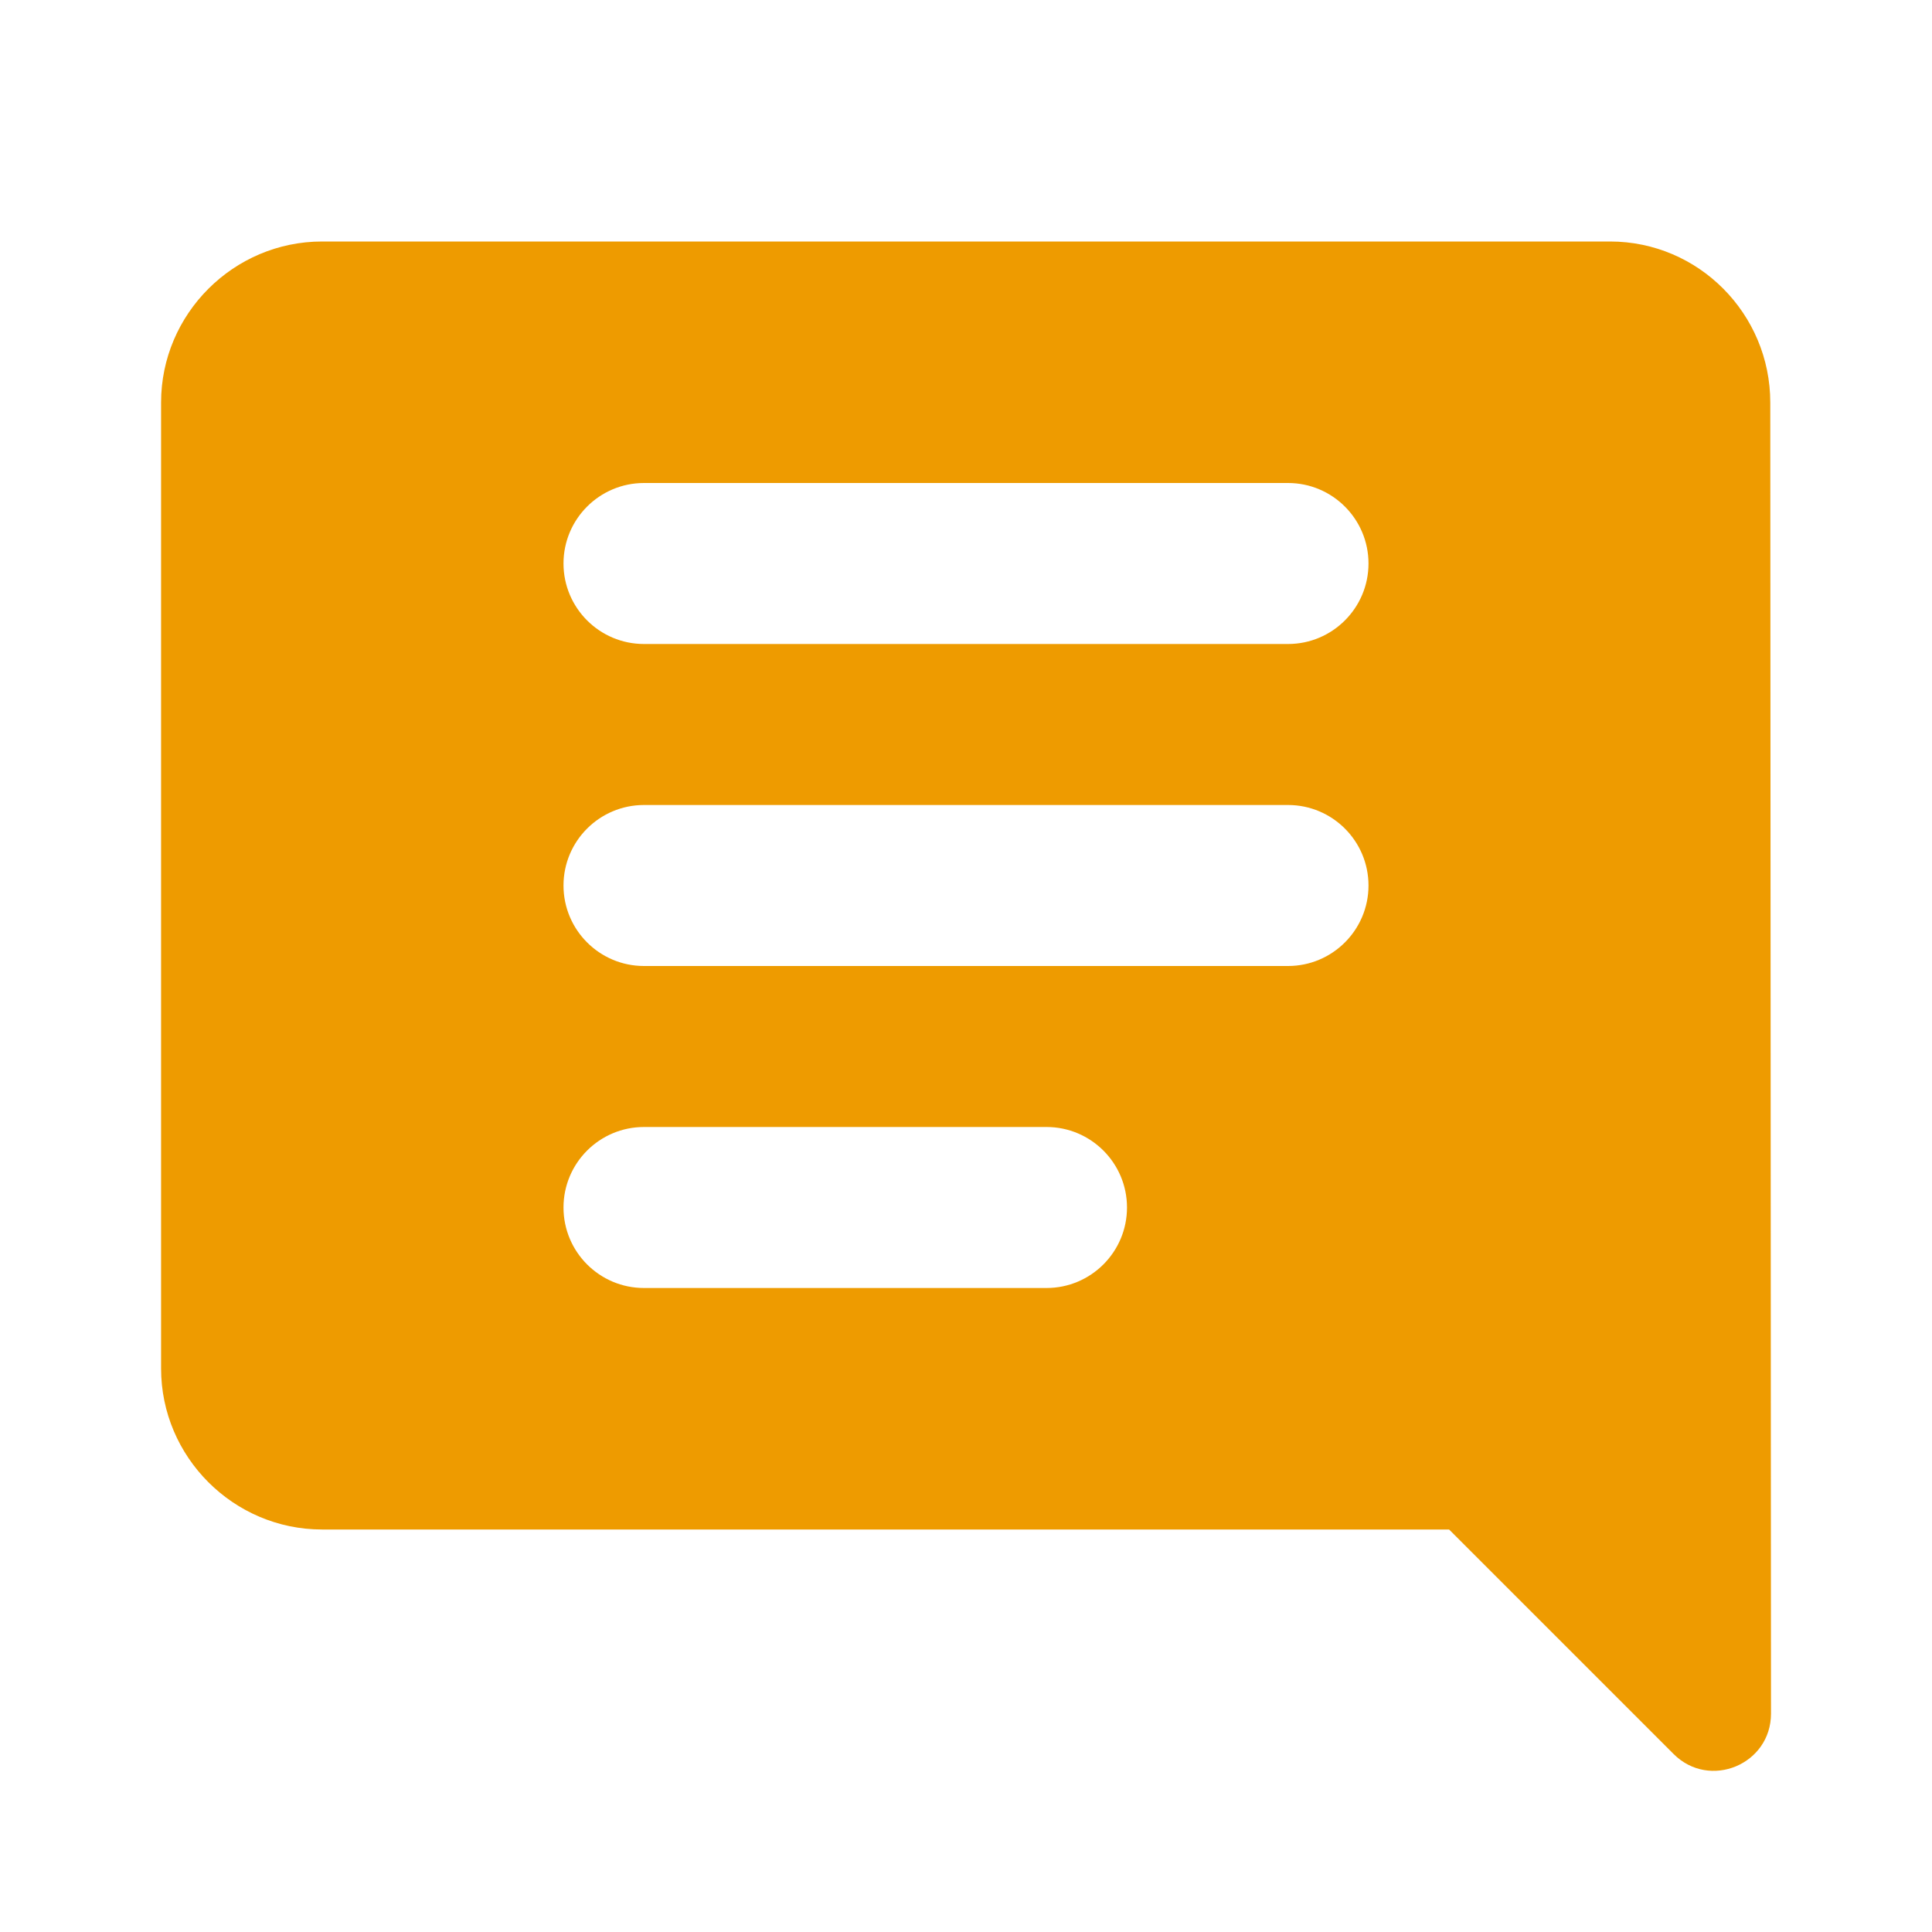 <svg width="24" height="24" viewBox="0 0 24 24" fill="none" xmlns="http://www.w3.org/2000/svg">
  <path d="M21.991 5C21.991 3.9 21.101 3 20.001 3H4.001C2.901 3 2.001 3.9 2.001 5V17C2.001 18.1 2.901 19 4.001 19H18.001L20.79 21.789C21.237 22.236 22 21.919 22 21.287L21.991 5ZM13 16H8C7.448 16 7 15.552 7 15C7 14.448 7.448 14 8 14H13C13.552 14 14 14.448 14 15C14 15.552 13.552 16 13 16ZM16 12H8C7.448 12 7 11.552 7 11C7 10.448 7.448 10 8 10H16C16.552 10 17 10.448 17 11C17 11.552 16.552 12 16 12ZM16 8H8C7.448 8 7 7.552 7 7C7 6.448 7.448 6 8 6H16C16.552 6 17 6.448 17 7C17 7.552 16.552 8 16 8Z" fill="#EE9B00"/>
</svg>
